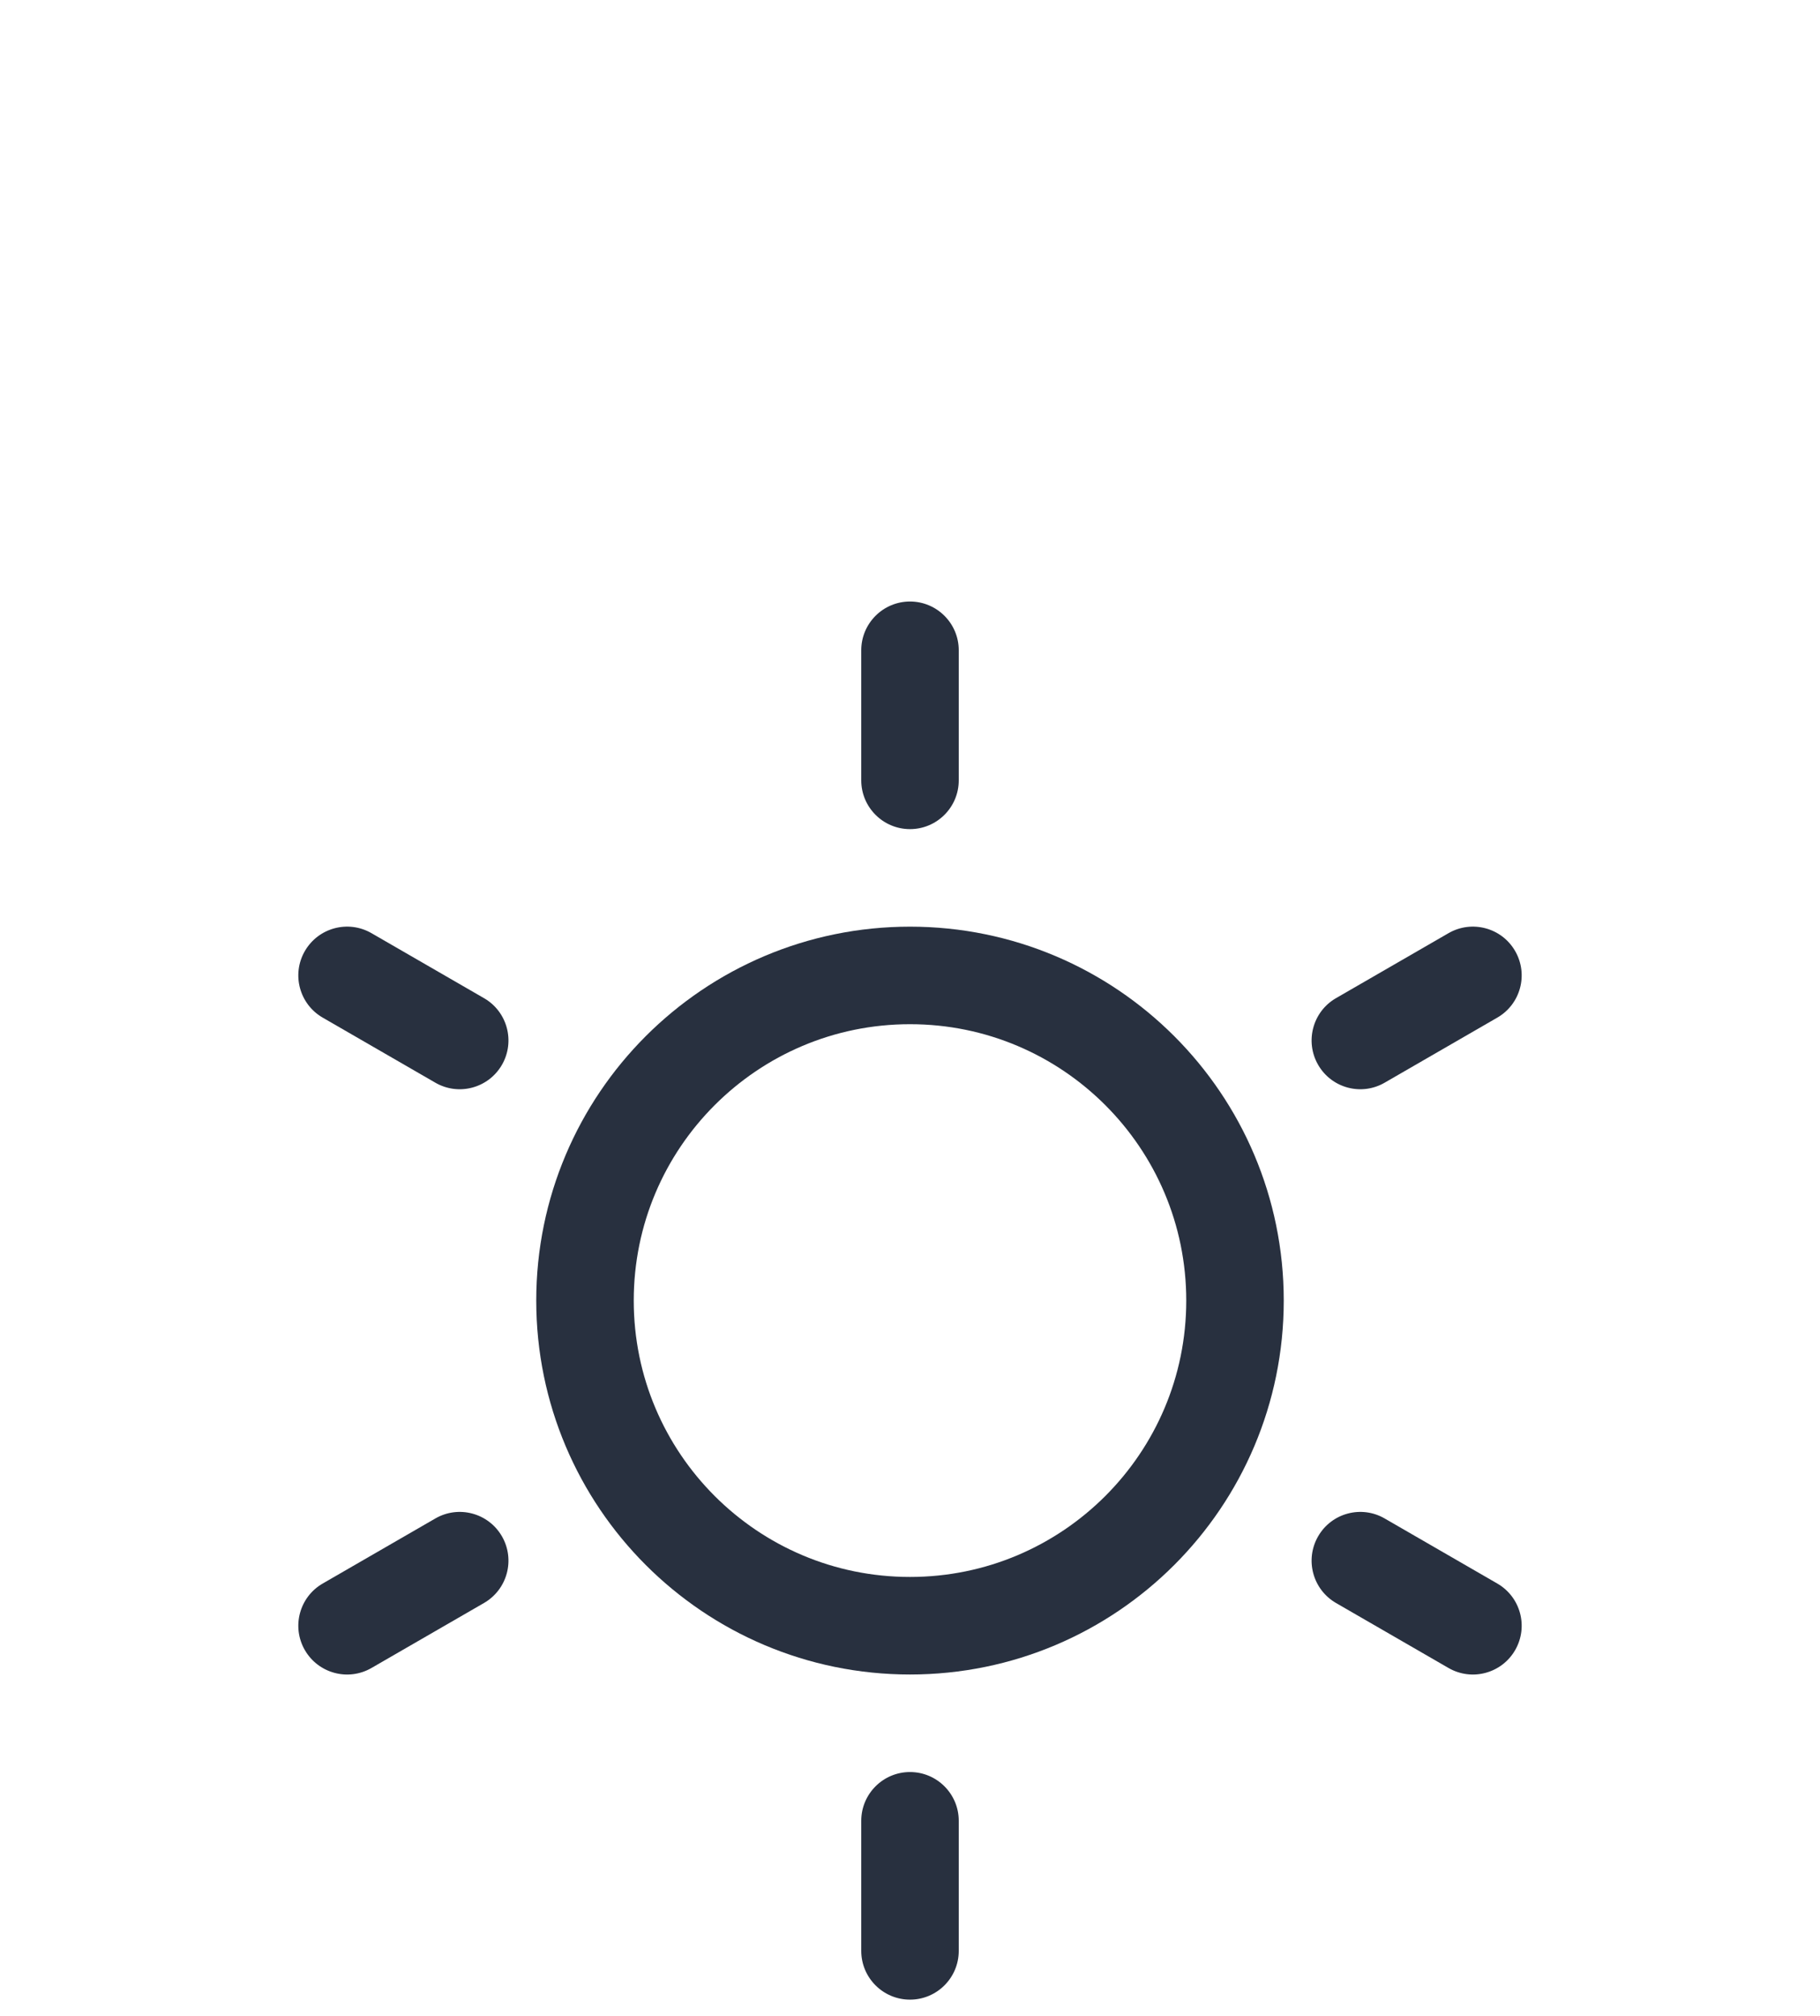 <svg width="28" height="31" viewBox="0 0 28 31" fill="none" xmlns="http://www.w3.org/2000/svg">
<g filter="url(#filter0_dd_18_20704)">
<path d="M14 17C16.761 17 19 14.761 19 12C19 9.239 16.761 7 14 7C11.239 7 9 9.239 9 12C9 14.761 11.239 17 14 17Z" stroke="#28303F" stroke-width="1.5"/>
<path d="M14.75 2C14.75 1.586 14.414 1.25 14 1.25C13.586 1.25 13.25 1.586 13.25 2H14.75ZM13.25 4C13.25 4.414 13.586 4.75 14 4.75C14.414 4.75 14.75 4.414 14.75 4H13.25ZM13.25 2V4H14.75V2H13.25Z" fill="#28303F"/>
<path d="M14.75 20C14.75 19.586 14.414 19.25 14 19.25C13.586 19.25 13.25 19.586 13.25 20H14.75ZM13.25 22C13.25 22.414 13.586 22.75 14 22.75C14.414 22.75 14.75 22.414 14.75 22H13.25ZM13.25 20V22H14.75V20H13.25Z" fill="#28303F"/>
<path d="M23.035 7.649C23.394 7.442 23.517 6.984 23.31 6.625C23.103 6.266 22.644 6.143 22.285 6.35L23.035 7.649ZM20.553 7.35C20.195 7.557 20.072 8.016 20.279 8.375C20.486 8.734 20.945 8.857 21.303 8.649L20.553 7.35ZM22.285 6.35L20.553 7.35L21.303 8.649L23.035 7.649L22.285 6.35Z" fill="#28303F"/>
<path d="M7.447 16.65C7.806 16.442 7.929 15.984 7.722 15.625C7.514 15.266 7.056 15.143 6.697 15.351L7.447 16.65ZM4.965 16.351C4.606 16.558 4.483 17.016 4.69 17.375C4.898 17.734 5.356 17.857 5.715 17.65L4.965 16.351ZM6.697 15.351L4.965 16.351L5.715 17.65L7.447 16.65L6.697 15.351Z" fill="#28303F"/>
<path d="M5.715 6.35C5.356 6.143 4.898 6.266 4.69 6.625C4.483 6.984 4.606 7.442 4.965 7.649L5.715 6.35ZM6.697 8.649C7.056 8.857 7.514 8.734 7.722 8.375C7.929 8.016 7.806 7.557 7.447 7.35L6.697 8.649ZM4.965 7.649L6.697 8.649L7.447 7.35L5.715 6.35L4.965 7.649Z" fill="#28303F"/>
<path d="M21.303 15.351C20.945 15.143 20.486 15.266 20.279 15.625C20.072 15.984 20.195 16.442 20.553 16.65L21.303 15.351ZM22.285 17.65C22.644 17.857 23.103 17.734 23.31 17.375C23.517 17.016 23.394 16.558 23.035 16.351L22.285 17.65ZM20.553 16.65L22.285 17.65L23.035 16.351L21.303 15.351L20.553 16.65Z" fill="#28303F"/>
</g>
<defs>
<filter id="filter0_dd_18_20704" x="-2" y="0" width="32" height="32" filterUnits="userSpaceOnUse" color-interpolation-filters="sRGB">
<feFlood flood-opacity="0" result="BackgroundImageFix"/>
<feColorMatrix in="SourceAlpha" type="matrix" values="0 0 0 0 0 0 0 0 0 0 0 0 0 0 0 0 0 0 127 0" result="hardAlpha"/>
<feOffset dy="4"/>
<feGaussianBlur stdDeviation="2"/>
<feComposite in2="hardAlpha" operator="out"/>
<feColorMatrix type="matrix" values="0 0 0 0 0 0 0 0 0 0 0 0 0 0 0 0 0 0 0.25 0"/>
<feBlend mode="normal" in2="BackgroundImageFix" result="effect1_dropShadow_18_20704"/>
<feColorMatrix in="SourceAlpha" type="matrix" values="0 0 0 0 0 0 0 0 0 0 0 0 0 0 0 0 0 0 127 0" result="hardAlpha"/>
<feOffset dy="4"/>
<feGaussianBlur stdDeviation="2"/>
<feComposite in2="hardAlpha" operator="out"/>
<feColorMatrix type="matrix" values="0 0 0 0 0 0 0 0 0 0 0 0 0 0 0 0 0 0 0.25 0"/>
<feBlend mode="normal" in2="effect1_dropShadow_18_20704" result="effect2_dropShadow_18_20704"/>
<feBlend mode="normal" in="SourceGraphic" in2="effect2_dropShadow_18_20704" result="shape"/>
</filter>
</defs>
</svg>
